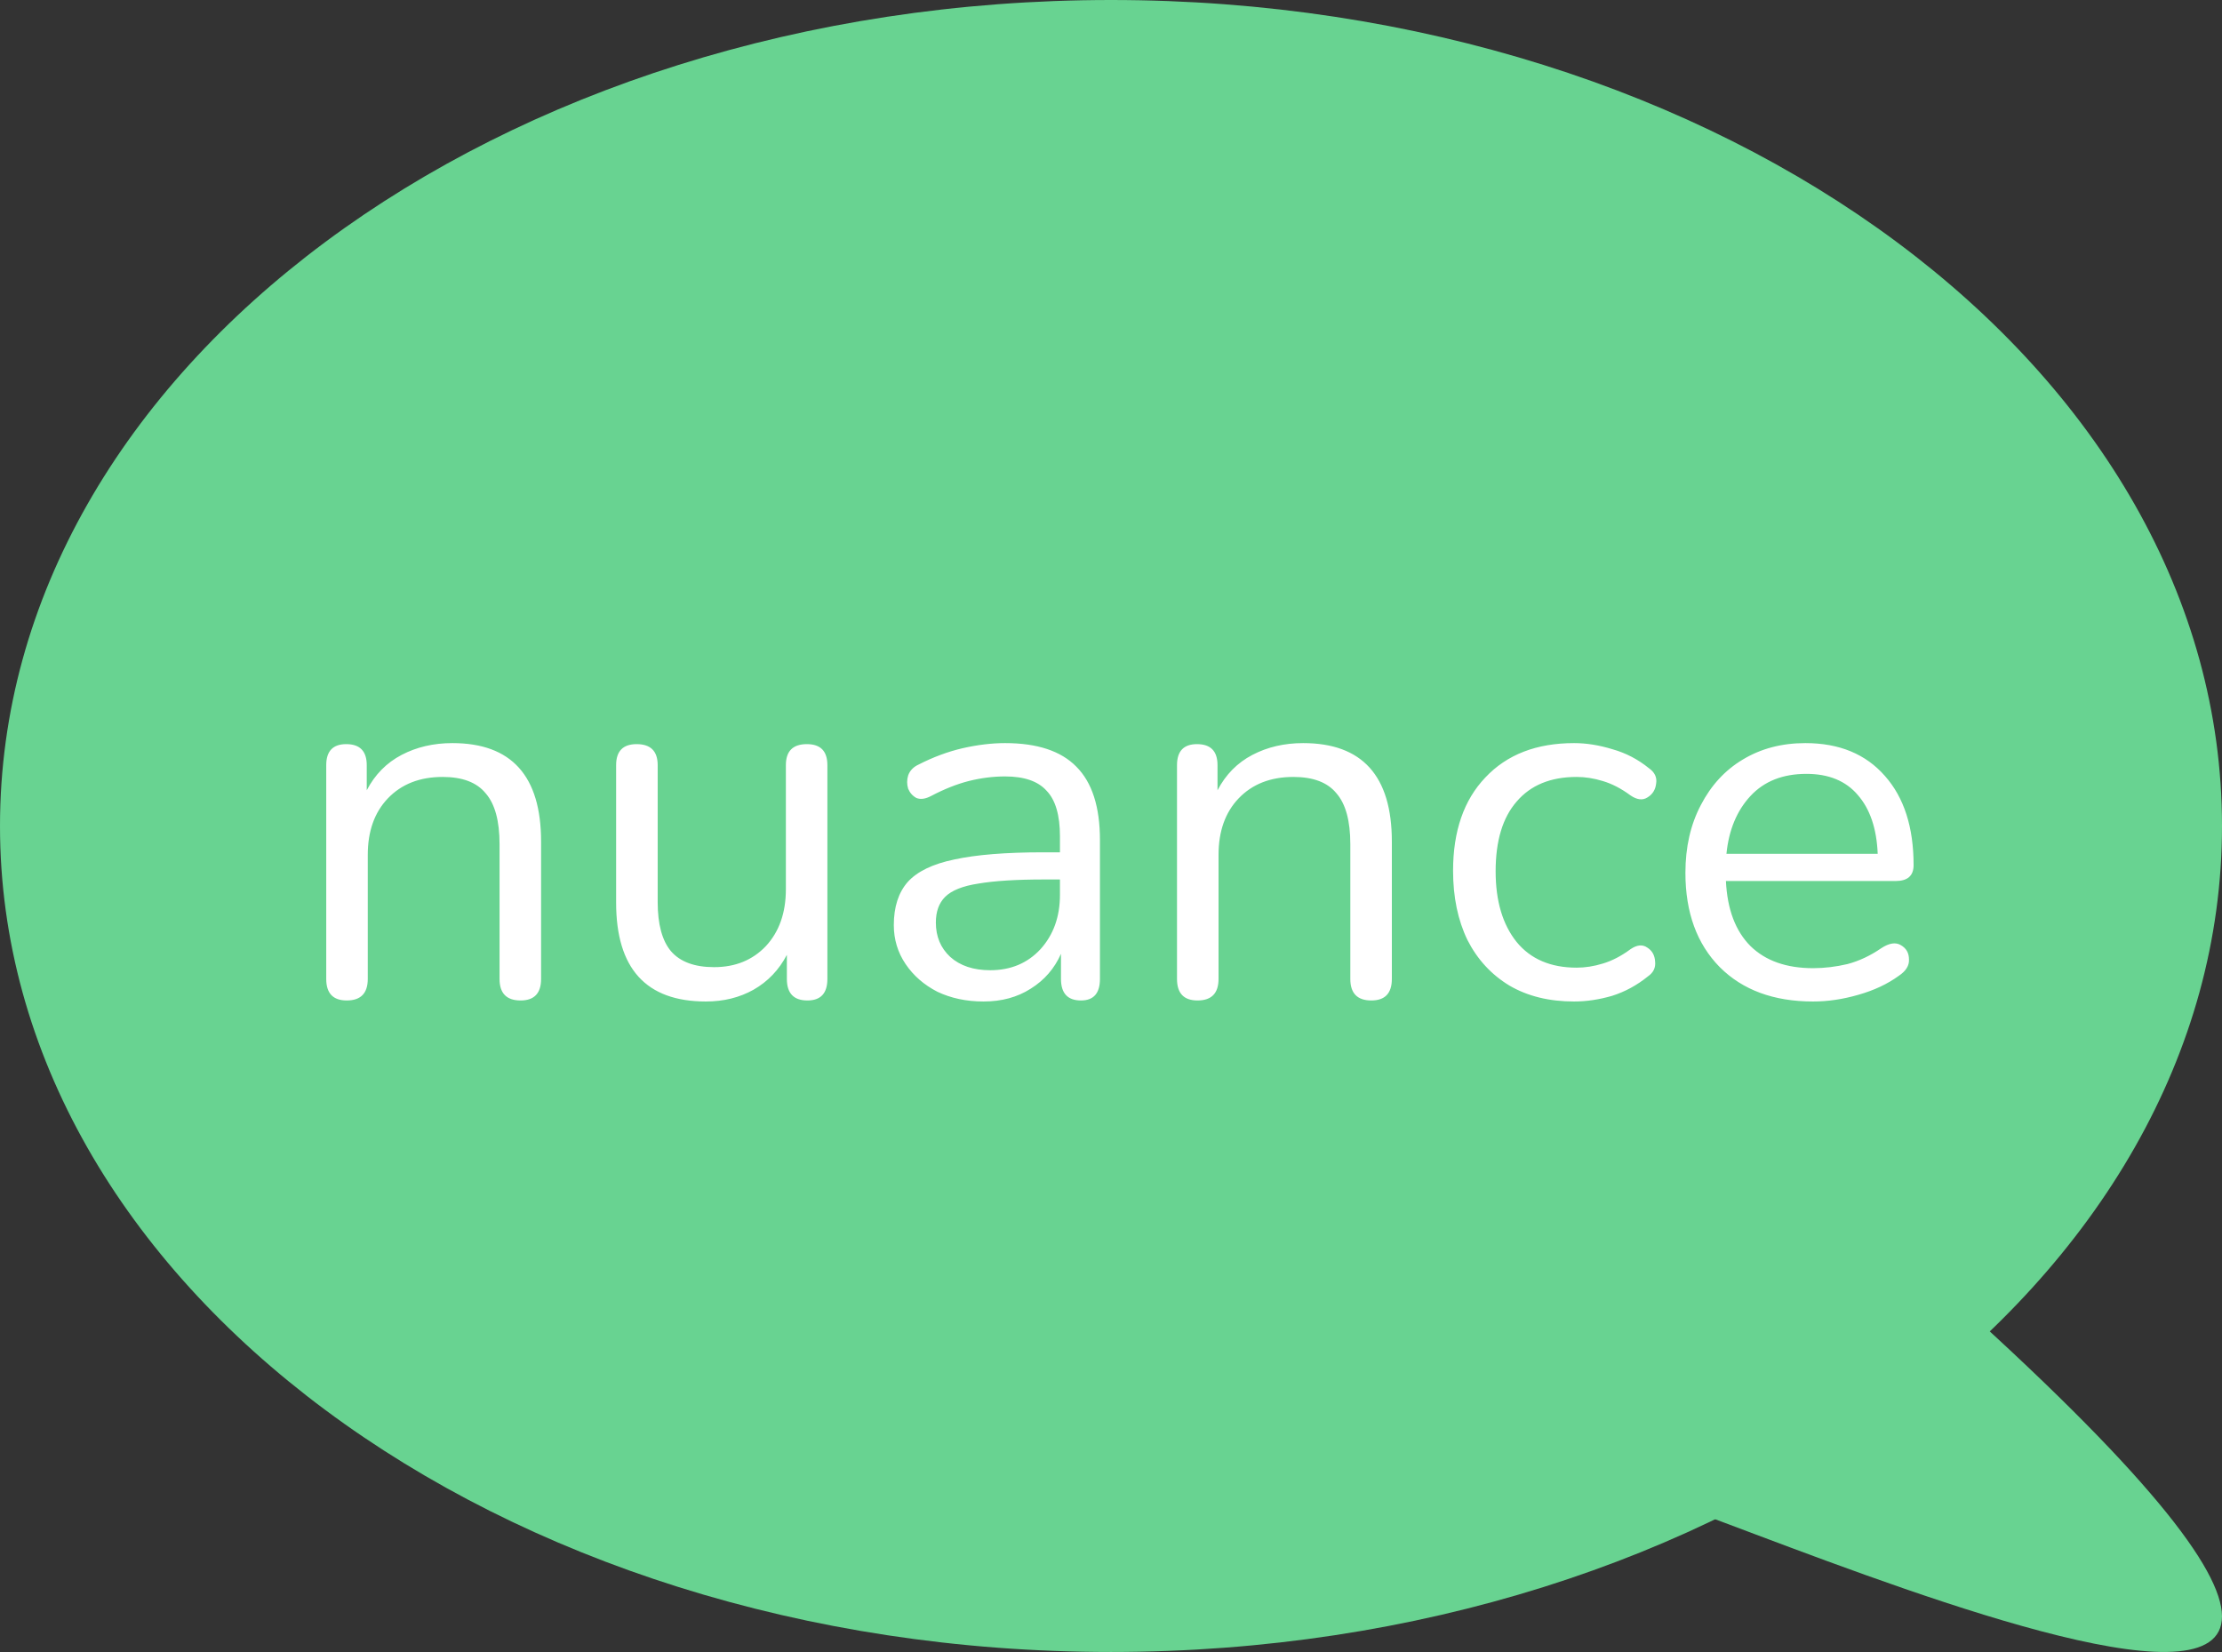 <svg width="78" height="58" viewBox="0 0 78 58" fill="none" xmlns="http://www.w3.org/2000/svg">
<rect x="0" y="0" width="78" height="58" fill="#333333" stroke="none"/>
<path d="M39 58C60.539 58 78 45.016 78 29C78 12.984 60.539 0 39 0C17.461 0 0 12.984 0 29C0 45.016 17.461 58 39 58Z" fill="#68D391"/>
<path d="M61.062 39.147C100.365 71.617 59.257 52.293 57.031 52.293C54.805 52.293 53 46.407 53 39.147C53 31.886 57.031 39.147 57.031 26C67.569 44.69 61.062 31.886 61.062 39.147Z" fill="#68D391"/>
<path d="M12.172 35.126C11.692 35.126 11.452 34.874 11.452 34.37V26.864C11.452 26.372 11.686 26.126 12.154 26.126C12.634 26.126 12.874 26.372 12.874 26.864V27.746C13.162 27.194 13.57 26.78 14.098 26.504C14.626 26.228 15.22 26.09 15.88 26.09C17.956 26.09 18.994 27.242 18.994 29.546V34.37C18.994 34.874 18.754 35.126 18.274 35.126C17.782 35.126 17.536 34.874 17.536 34.37V29.636C17.536 28.82 17.374 28.226 17.05 27.854C16.738 27.47 16.234 27.278 15.538 27.278C14.734 27.278 14.092 27.53 13.612 28.034C13.144 28.526 12.91 29.186 12.91 30.014V34.37C12.91 34.874 12.664 35.126 12.172 35.126ZM24.779 35.162C22.678 35.162 21.628 34.004 21.628 31.688V26.864C21.628 26.372 21.869 26.126 22.349 26.126C22.84 26.126 23.087 26.372 23.087 26.864V31.67C23.087 32.45 23.242 33.026 23.555 33.398C23.878 33.77 24.383 33.956 25.067 33.956C25.811 33.956 26.416 33.71 26.884 33.218C27.352 32.714 27.587 32.048 27.587 31.22V26.864C27.587 26.372 27.832 26.126 28.325 26.126C28.805 26.126 29.044 26.372 29.044 26.864V34.37C29.044 34.874 28.811 35.126 28.343 35.126C27.863 35.126 27.622 34.874 27.622 34.37V33.524C27.346 34.052 26.956 34.46 26.453 34.748C25.96 35.024 25.402 35.162 24.779 35.162ZM34.526 35.162C33.926 35.162 33.386 35.048 32.906 34.82C32.438 34.58 32.066 34.256 31.79 33.848C31.514 33.44 31.376 32.984 31.376 32.48C31.376 31.844 31.538 31.34 31.862 30.968C32.198 30.596 32.744 30.332 33.5 30.176C34.268 30.008 35.312 29.924 36.632 29.924H37.208V29.366C37.208 28.622 37.052 28.088 36.74 27.764C36.44 27.428 35.954 27.26 35.282 27.26C34.862 27.26 34.436 27.314 34.004 27.422C33.584 27.53 33.146 27.704 32.69 27.944C32.486 28.052 32.312 28.076 32.168 28.016C32.036 27.944 31.94 27.836 31.88 27.692C31.832 27.536 31.832 27.38 31.88 27.224C31.94 27.056 32.06 26.93 32.24 26.846C32.756 26.582 33.272 26.39 33.788 26.27C34.316 26.15 34.814 26.09 35.282 26.09C36.41 26.09 37.244 26.366 37.784 26.918C38.336 27.47 38.612 28.328 38.612 29.492V34.37C38.612 34.874 38.39 35.126 37.946 35.126C37.478 35.126 37.244 34.874 37.244 34.37V33.488C37.016 34.004 36.662 34.412 36.182 34.712C35.714 35.012 35.162 35.162 34.526 35.162ZM34.76 34.064C35.48 34.064 36.068 33.818 36.524 33.326C36.98 32.822 37.208 32.186 37.208 31.418V30.878H36.65C35.678 30.878 34.91 30.926 34.346 31.022C33.794 31.106 33.404 31.262 33.176 31.49C32.96 31.706 32.852 32.006 32.852 32.39C32.852 32.882 33.02 33.284 33.356 33.596C33.704 33.908 34.172 34.064 34.76 34.064ZM42.037 35.126C41.557 35.126 41.317 34.874 41.317 34.37V26.864C41.317 26.372 41.551 26.126 42.019 26.126C42.499 26.126 42.739 26.372 42.739 26.864V27.746C43.027 27.194 43.435 26.78 43.963 26.504C44.491 26.228 45.085 26.09 45.745 26.09C47.821 26.09 48.859 27.242 48.859 29.546V34.37C48.859 34.874 48.619 35.126 48.139 35.126C47.647 35.126 47.401 34.874 47.401 34.37V29.636C47.401 28.82 47.239 28.226 46.915 27.854C46.603 27.47 46.099 27.278 45.403 27.278C44.599 27.278 43.957 27.53 43.477 28.034C43.009 28.526 42.775 29.186 42.775 30.014V34.37C42.775 34.874 42.529 35.126 42.037 35.126ZM55.256 35.162C54.38 35.162 53.624 34.976 52.988 34.604C52.352 34.22 51.86 33.686 51.512 33.002C51.176 32.306 51.008 31.496 51.008 30.572C51.008 29.18 51.386 28.088 52.142 27.296C52.898 26.492 53.936 26.09 55.256 26.09C55.688 26.09 56.138 26.162 56.606 26.306C57.074 26.438 57.5 26.66 57.884 26.972C58.088 27.116 58.172 27.296 58.136 27.512C58.112 27.728 58.01 27.89 57.83 27.998C57.662 28.106 57.464 28.082 57.236 27.926C56.912 27.686 56.588 27.518 56.264 27.422C55.952 27.326 55.646 27.278 55.346 27.278C54.434 27.278 53.732 27.566 53.24 28.142C52.748 28.706 52.502 29.522 52.502 30.59C52.502 31.634 52.748 32.462 53.24 33.074C53.732 33.674 54.434 33.974 55.346 33.974C55.646 33.974 55.952 33.926 56.264 33.83C56.588 33.734 56.912 33.566 57.236 33.326C57.464 33.17 57.662 33.152 57.83 33.272C57.998 33.38 58.088 33.542 58.1 33.758C58.124 33.974 58.04 34.148 57.848 34.28C57.464 34.592 57.044 34.82 56.588 34.964C56.132 35.096 55.688 35.162 55.256 35.162ZM63.646 35.162C62.266 35.162 61.174 34.76 60.37 33.956C59.566 33.14 59.164 32.036 59.164 30.644C59.164 29.744 59.344 28.952 59.704 28.268C60.064 27.572 60.556 27.038 61.18 26.666C61.816 26.282 62.548 26.09 63.376 26.09C64.564 26.09 65.494 26.474 66.166 27.242C66.838 27.998 67.174 29.042 67.174 30.374C67.174 30.746 66.964 30.932 66.544 30.932H60.586C60.634 31.928 60.922 32.69 61.45 33.218C61.978 33.734 62.71 33.992 63.646 33.992C64.042 33.992 64.444 33.944 64.852 33.848C65.26 33.74 65.656 33.554 66.04 33.29C66.316 33.11 66.544 33.074 66.724 33.182C66.916 33.29 67.012 33.458 67.012 33.686C67.024 33.902 66.904 34.094 66.652 34.262C66.256 34.55 65.782 34.772 65.23 34.928C64.69 35.084 64.162 35.162 63.646 35.162ZM63.412 27.17C62.584 27.17 61.93 27.428 61.45 27.944C60.97 28.46 60.688 29.138 60.604 29.978H65.914C65.878 29.09 65.644 28.4 65.212 27.908C64.792 27.416 64.192 27.17 63.412 27.17Z" fill="white"/>
</svg>

